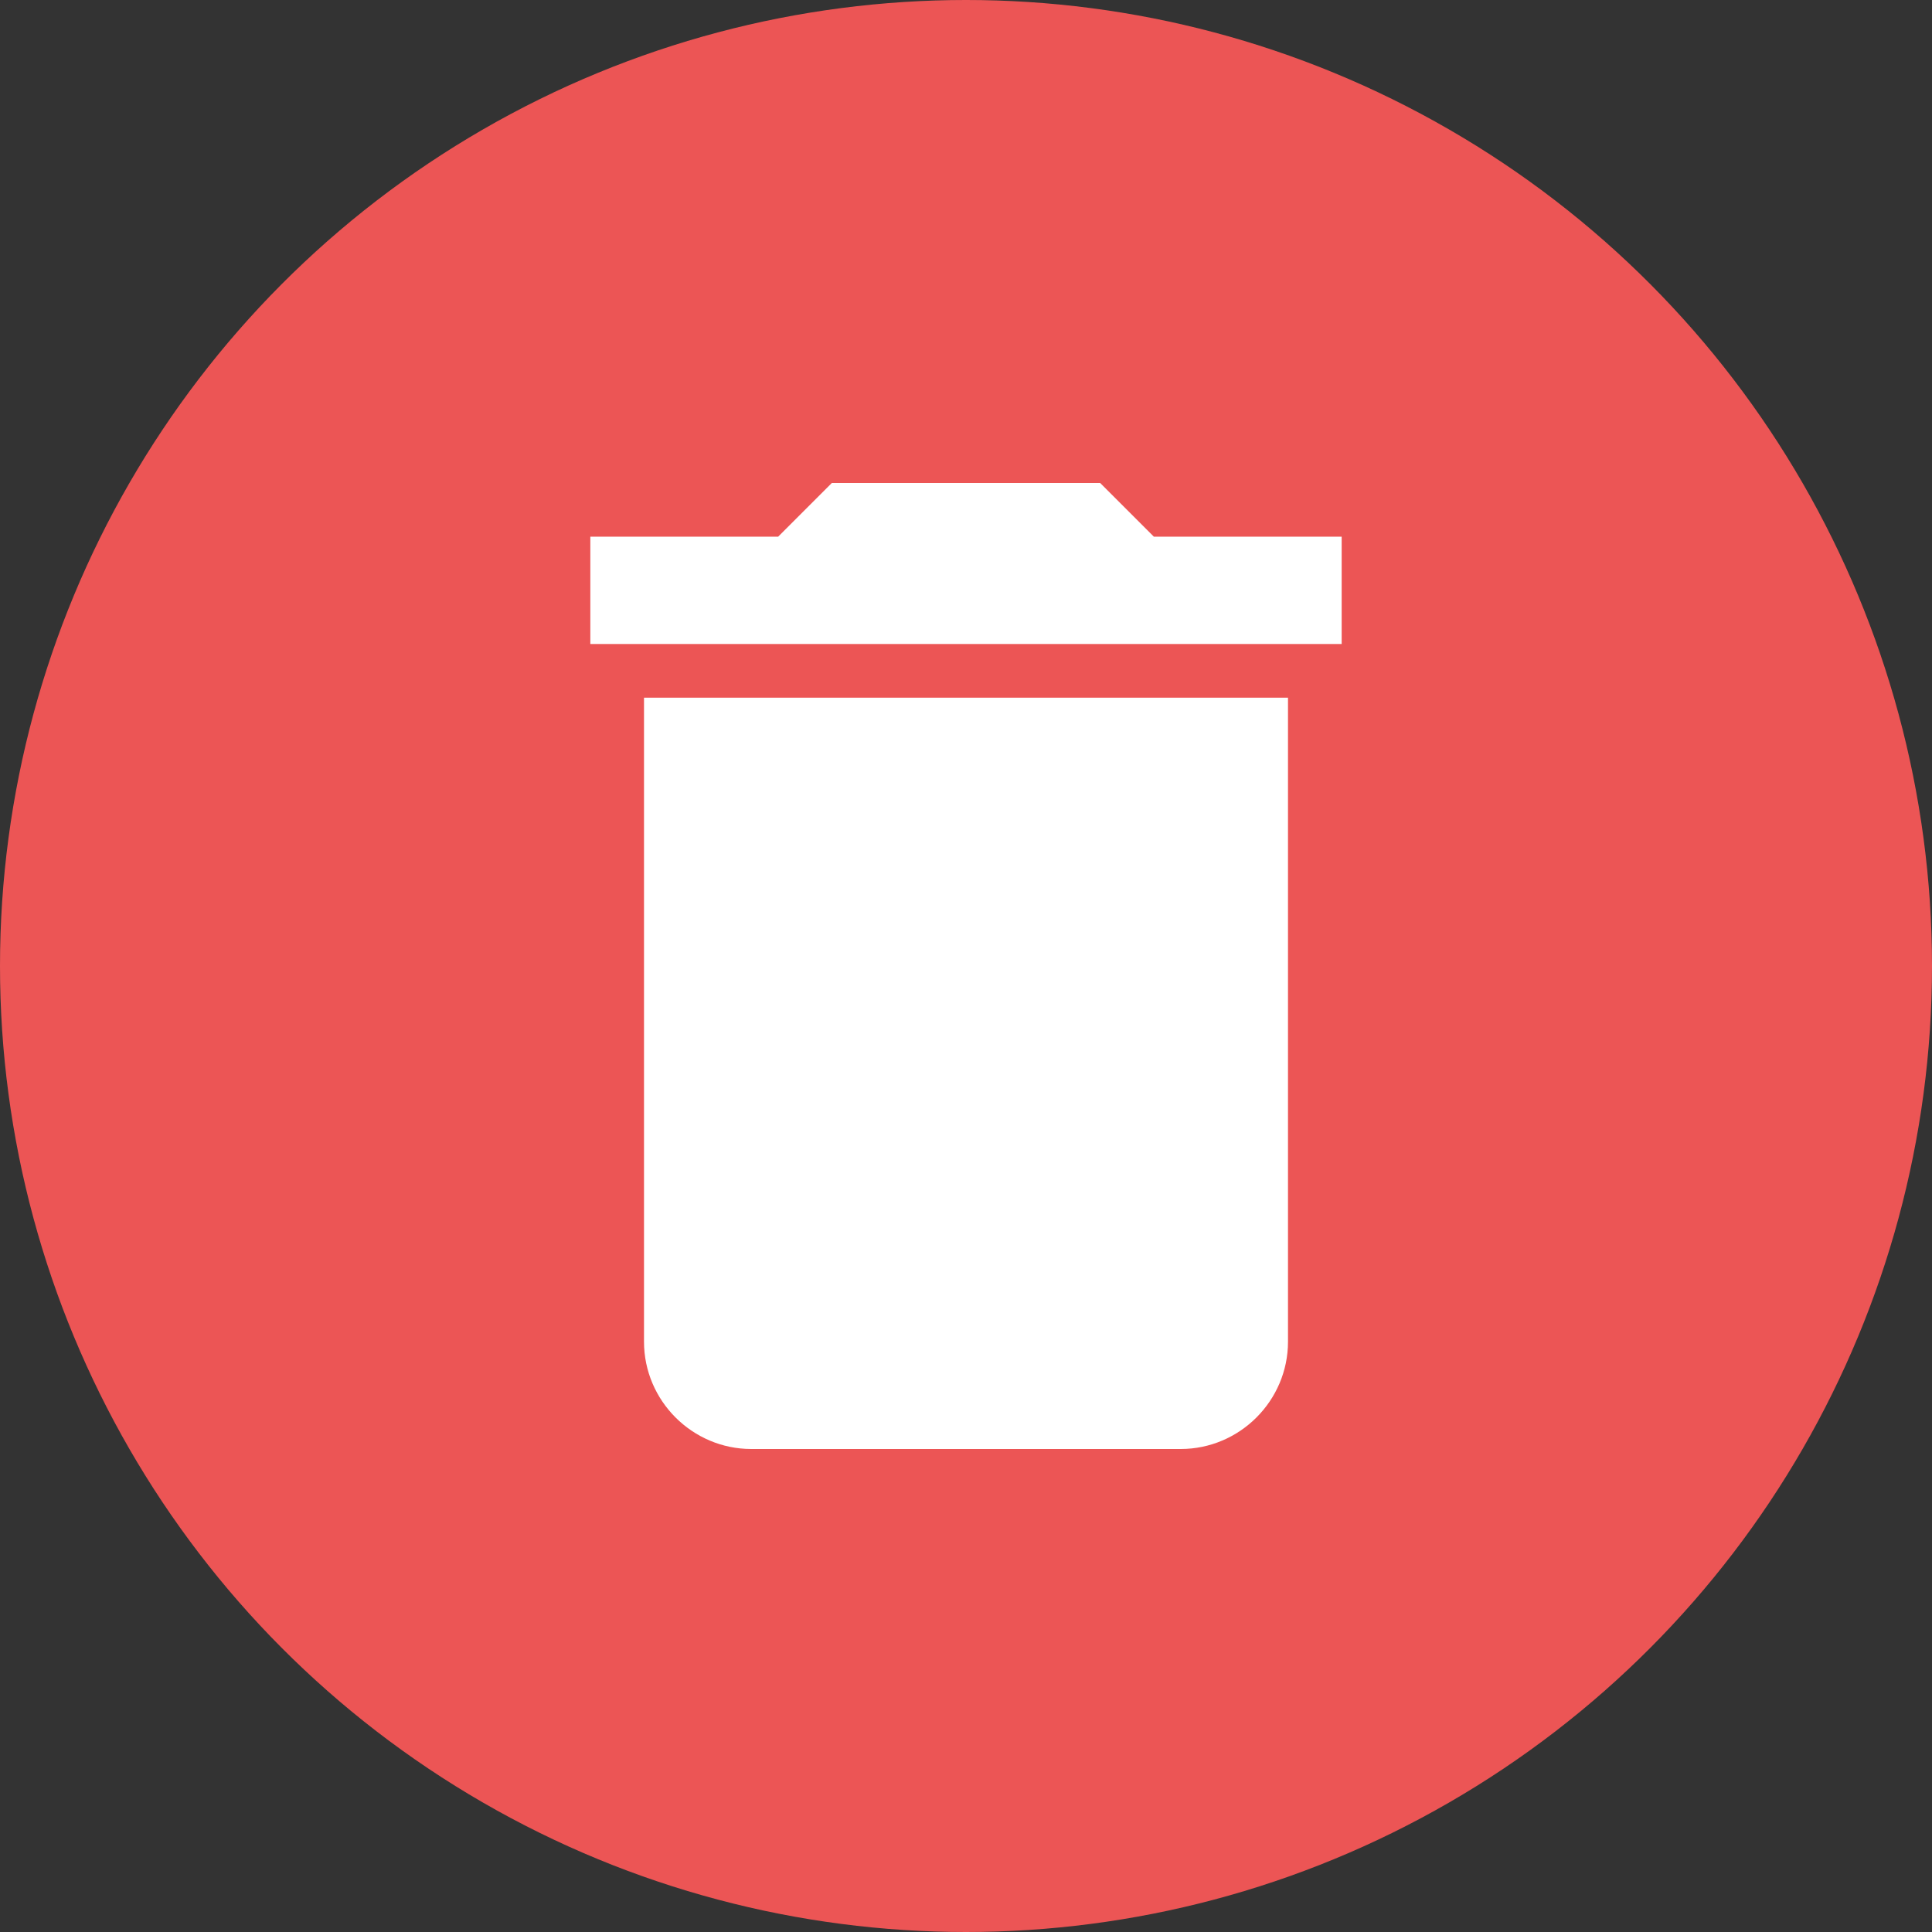 <svg width="36" height="36" viewBox="0 0 36 36" fill="none" xmlns="http://www.w3.org/2000/svg">
<rect x="0" y="0" width="36" height="36" fill="#333333" stroke="none"/>
<circle cx="18" cy="18" r="18" fill="#EC5555"/>
<path d="M12 25C12 26.1 12.9 27 14 27H22C23.1 27 24 26.1 24 25V13H12V25ZM25 10H21.5L20.5 9H15.5L14.5 10H11V12H25V10Z" fill="white"/>
</svg>
